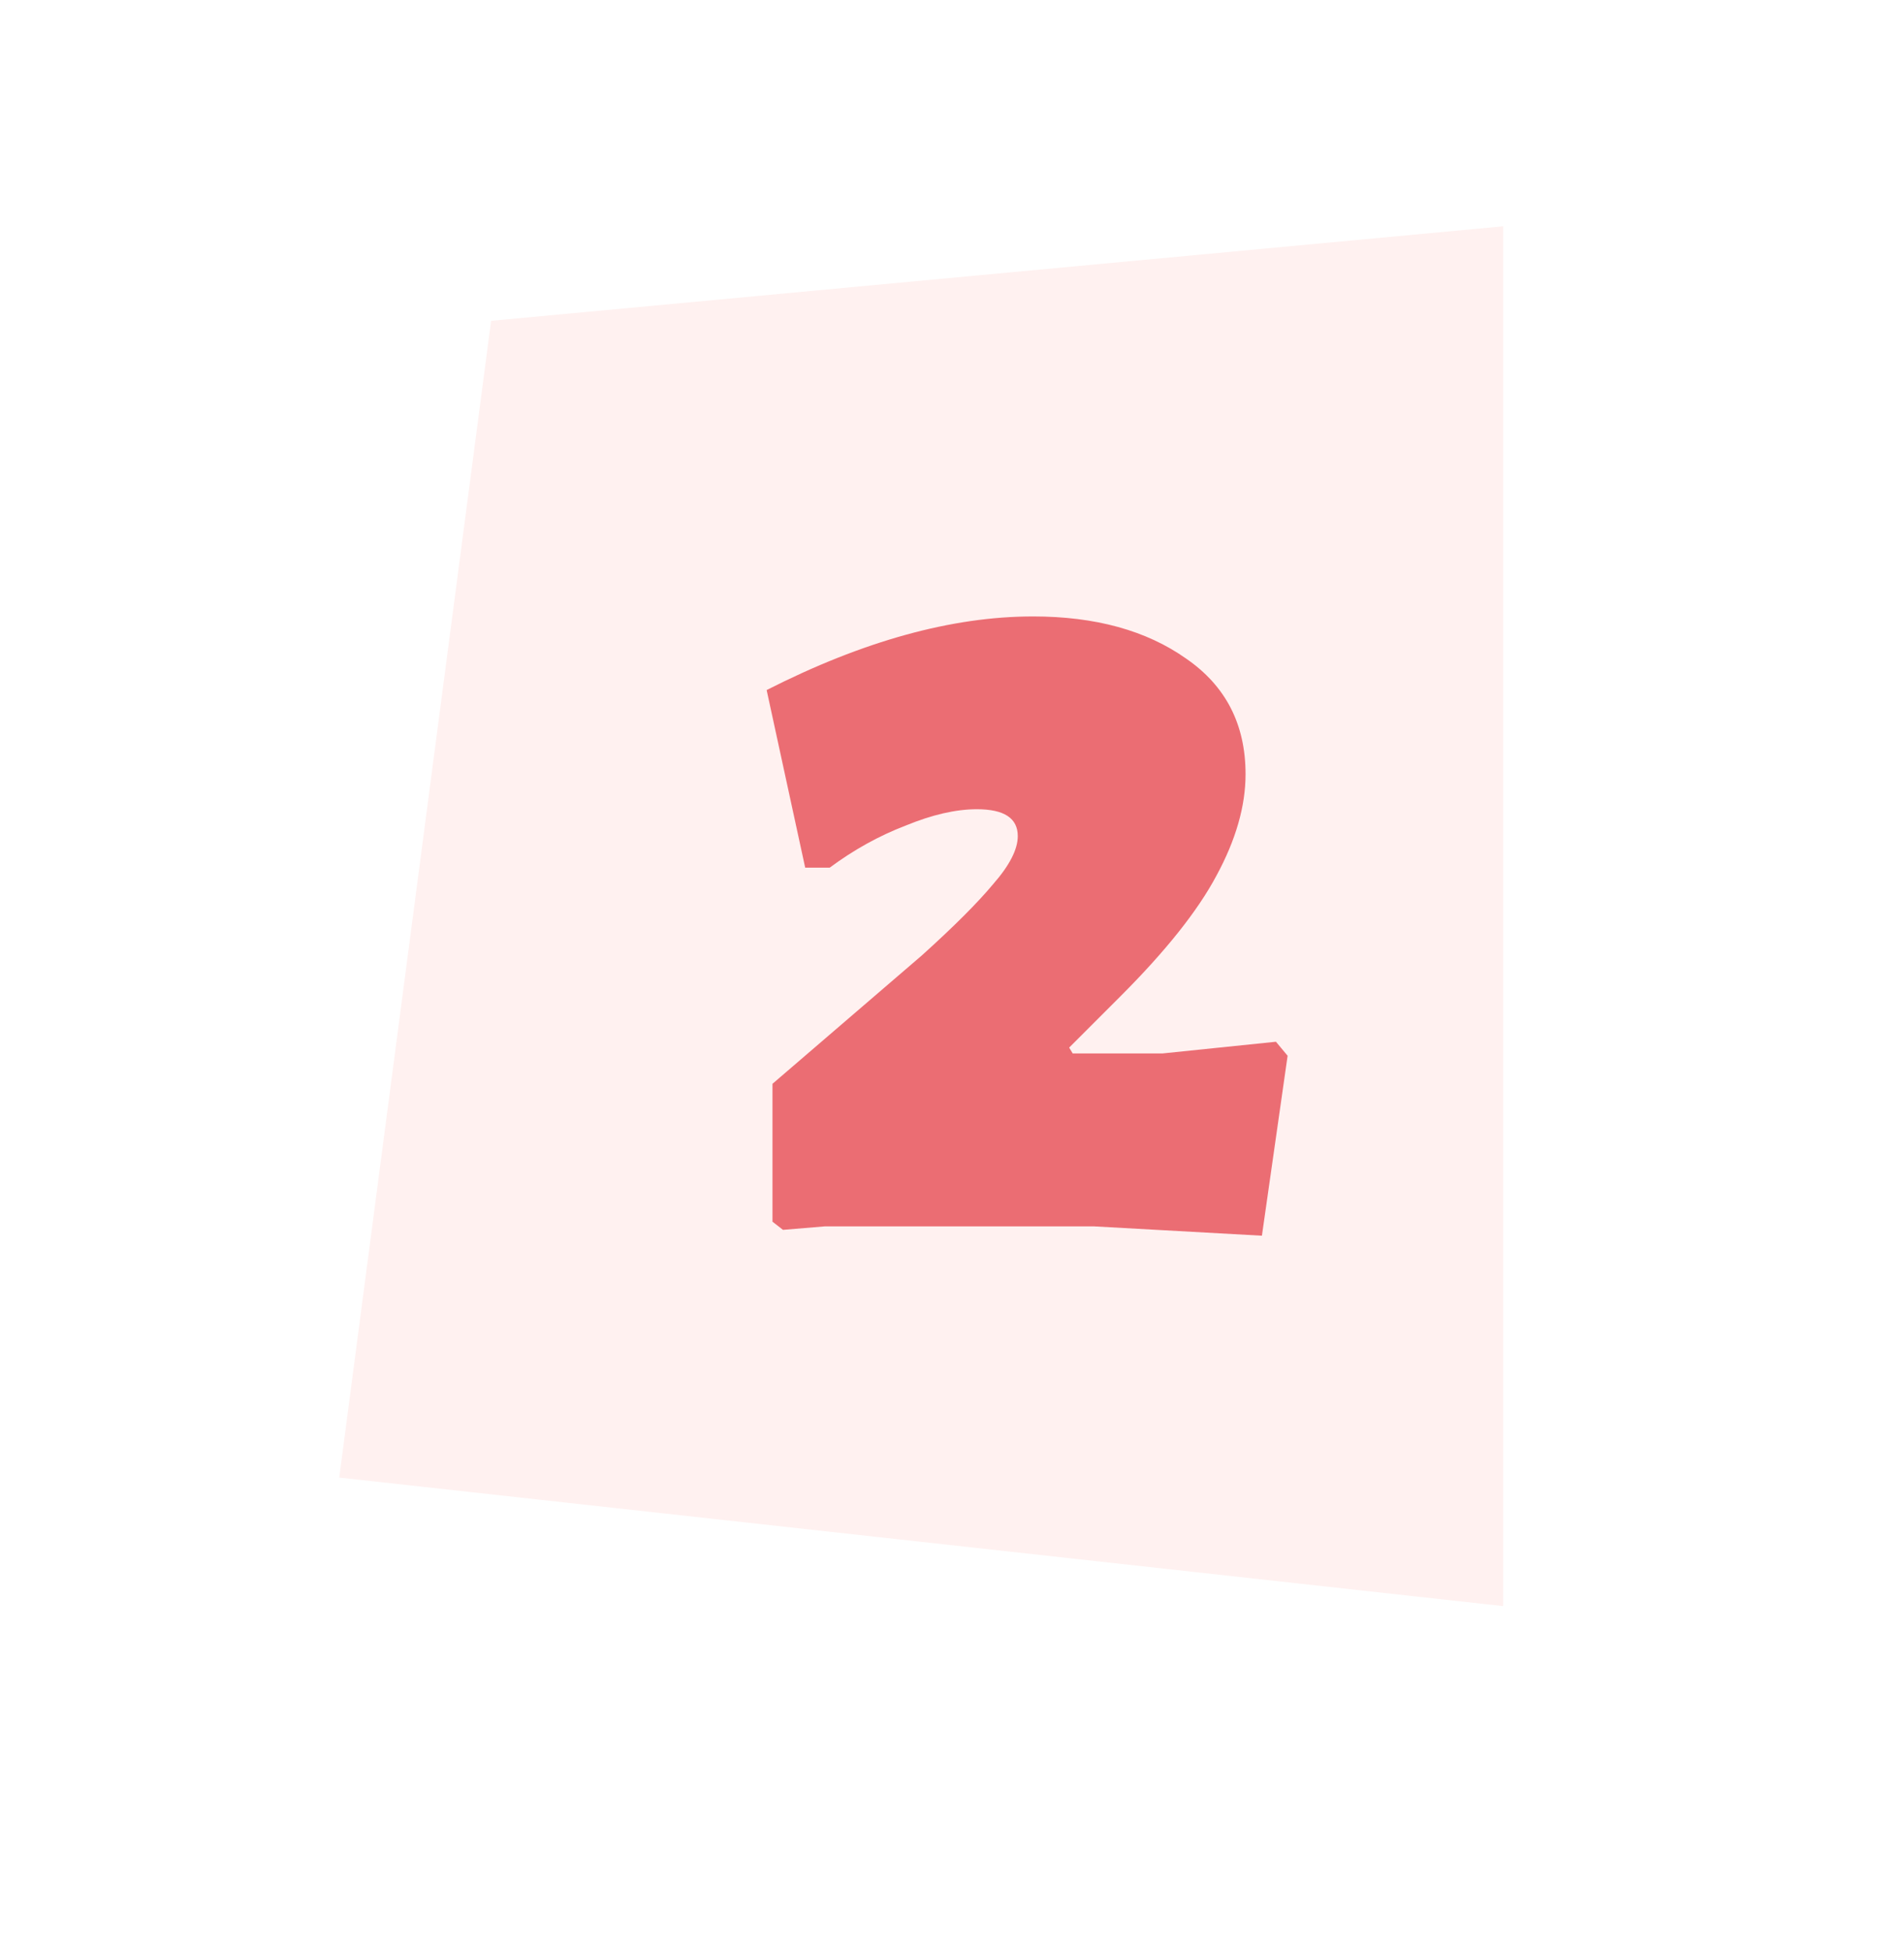 <svg width="163" height="167" fill="none" xmlns="http://www.w3.org/2000/svg"><g filter="url(#filter0_d)"><path d="M29.042 126.459l13.001-99 86.642-8.089v118.089l-99.643-11z" fill="#FFF1F0"/><path d="M88.431 52.758c5.334 0 9.7 1.2 13.1 3.6 3.4 2.334 5.1 5.634 5.1 9.9 0 2.734-.833 5.634-2.5 8.7-1.6 3-4.333 6.434-8.2 10.3l-4.4 4.4.3.5h7.7l9.7-1 1 1.2-2.2 15.4-14.4-.8h-23l-3.6.3-.9-.7v-11.8l12.8-11c2.734-2.466 4.767-4.5 6.1-6.1 1.4-1.6 2.1-2.966 2.1-4.1 0-1.533-1.166-2.3-3.5-2.3-1.8 0-3.833.467-6.1 1.4-2.266.867-4.433 2.067-6.5 3.6h-2.1l-3.3-15.2c8.267-4.2 15.867-6.3 22.8-6.3z" fill="#EB6D73"/></g><defs><filter id="filter0_d" x="0" y="0" width="162.031" height="166.71" filterUnits="userSpaceOnUse" color-interpolation-filters="sRGB"><feFlood flood-opacity="0" result="BackgroundImageFix"/><feColorMatrix in="SourceAlpha" values="0 0 0 0 0 0 0 0 0 0 0 0 0 0 0 0 0 0 127 0"/><feOffset/><feGaussianBlur stdDeviation="5"/><feColorMatrix values="0 0 0 0 0 0 0 0 0 0 0 0 0 0 0 0 0 0 0.25 0"/><feBlend in2="BackgroundImageFix" result="effect1_dropShadow"/><feBlend in="SourceGraphic" in2="effect1_dropShadow" result="shape"/></filter></defs></svg>